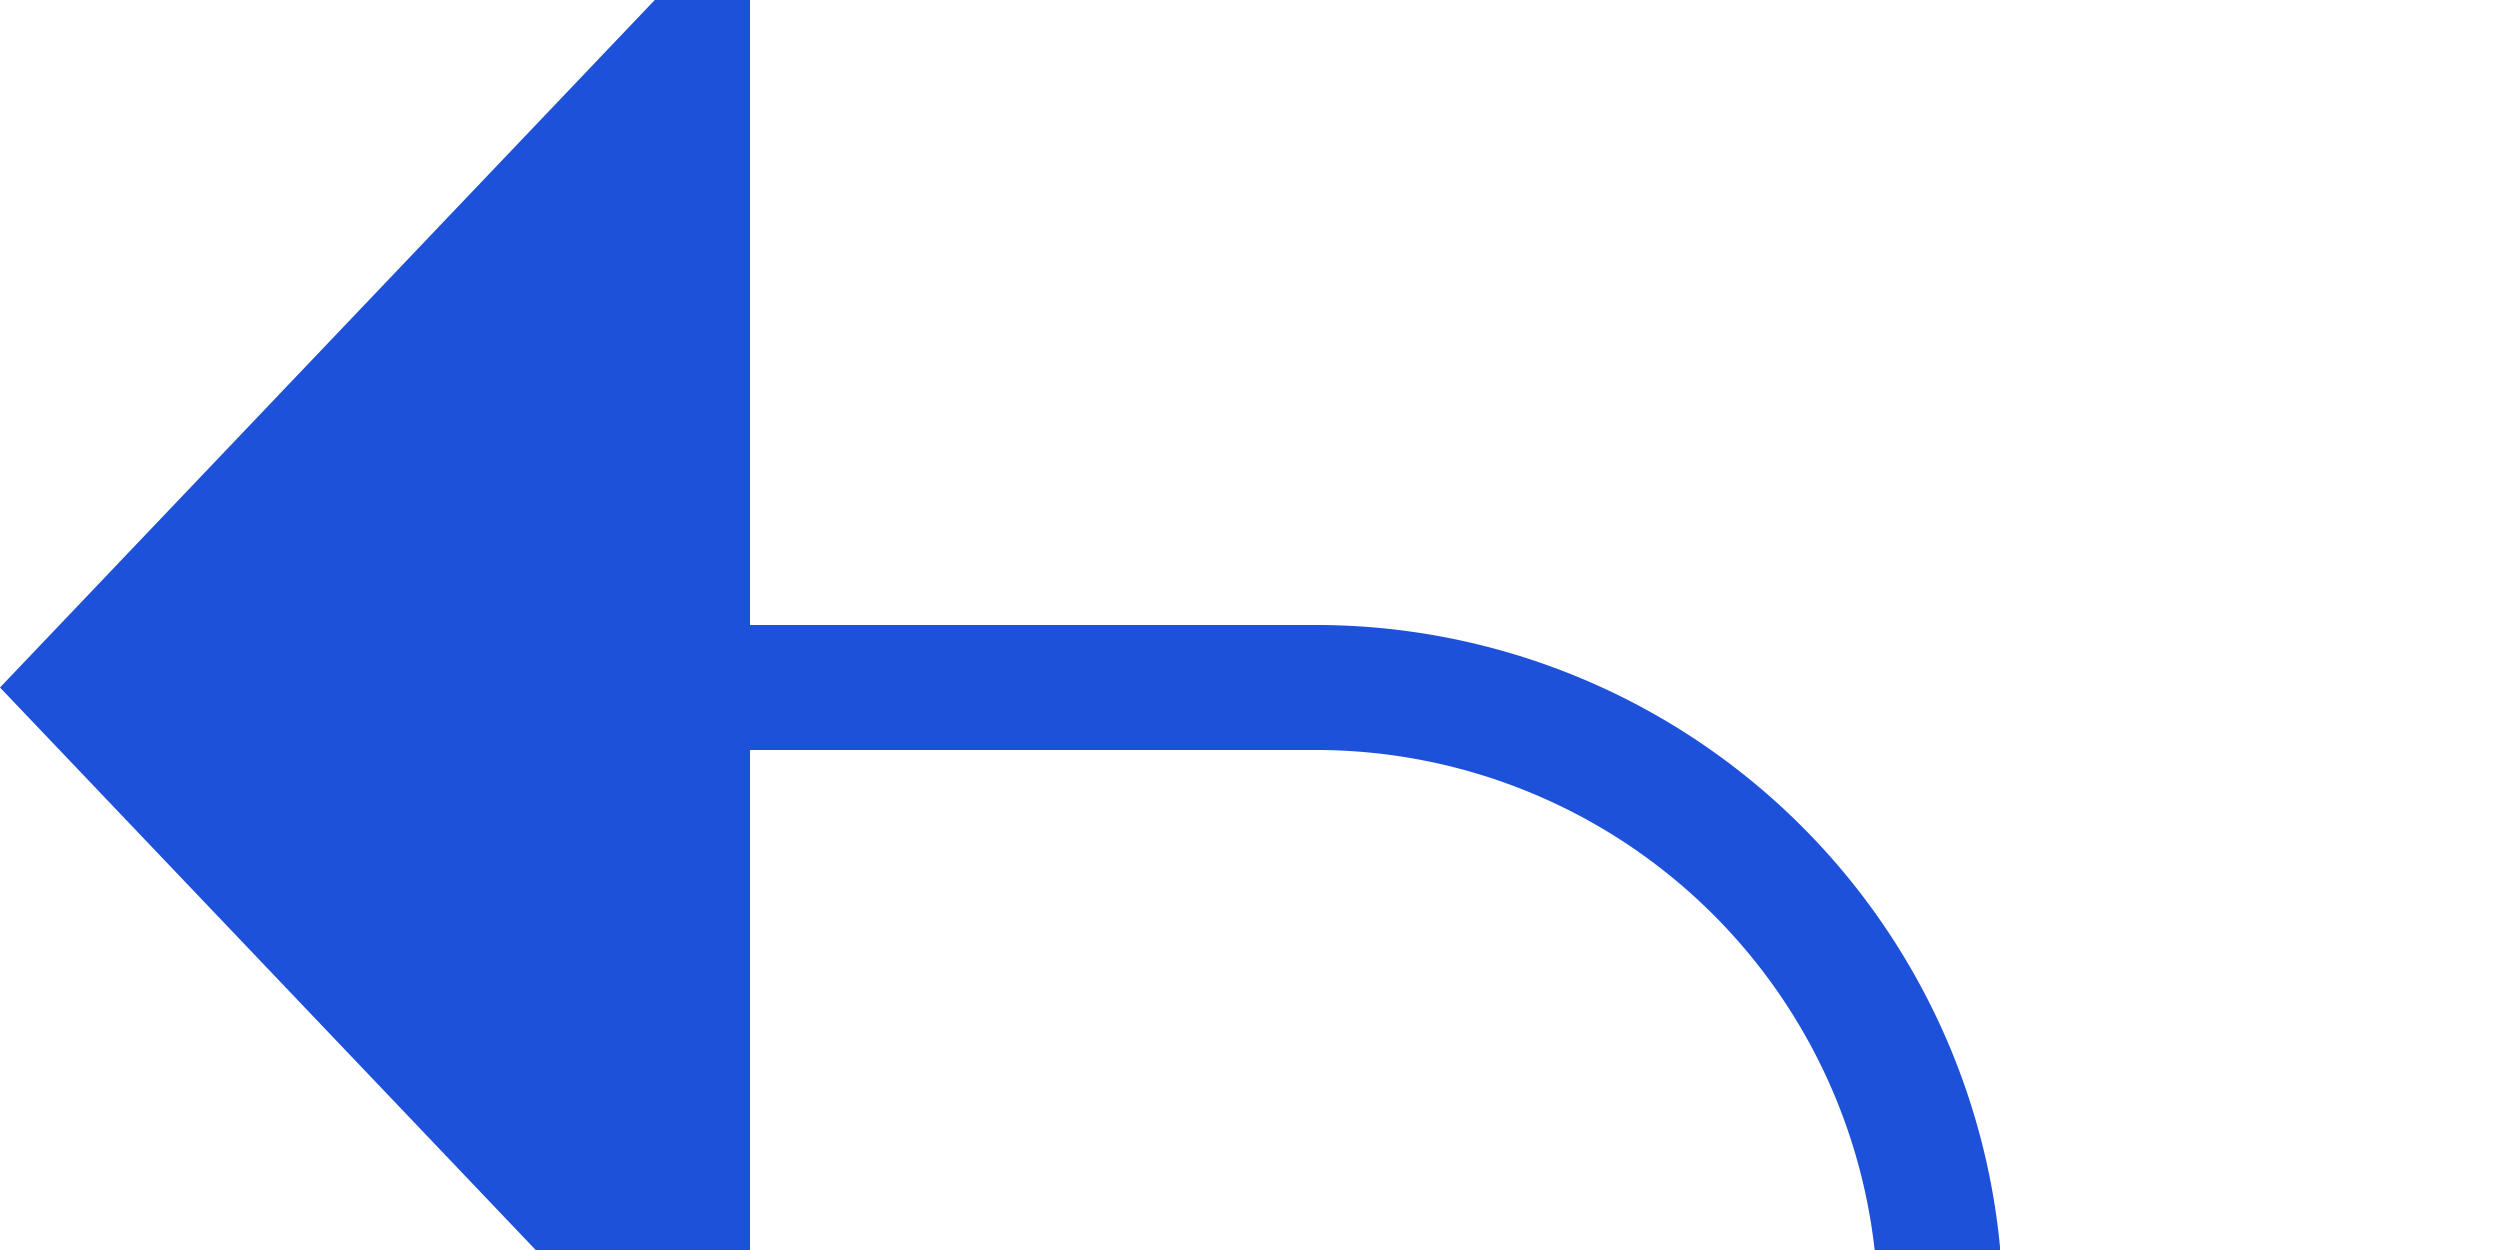 ﻿<?xml version="1.0" encoding="utf-8"?>
<svg version="1.1" xmlns:xlink="http://www.w3.org/1999/xlink" width="20px" height="10px" preserveAspectRatio="xMinYMid meet" viewBox="2315 343  20 8" xmlns="http://www.w3.org/2000/svg">
  <path d="M 1086 748.5  L 2325 748.5  A 5 5 0 0 0 2330.5 743.5 L 2330.5 352  A 5 5 0 0 0 2325.5 347.5 L 2320 347.5  " stroke-width="1" stroke="#1e51d9" fill="none" />
  <path d="M 2321 341.2  L 2315 347.5  L 2321 353.8  L 2321 341.2  Z " fill-rule="nonzero" fill="#1e51d9" stroke="none" />
</svg>